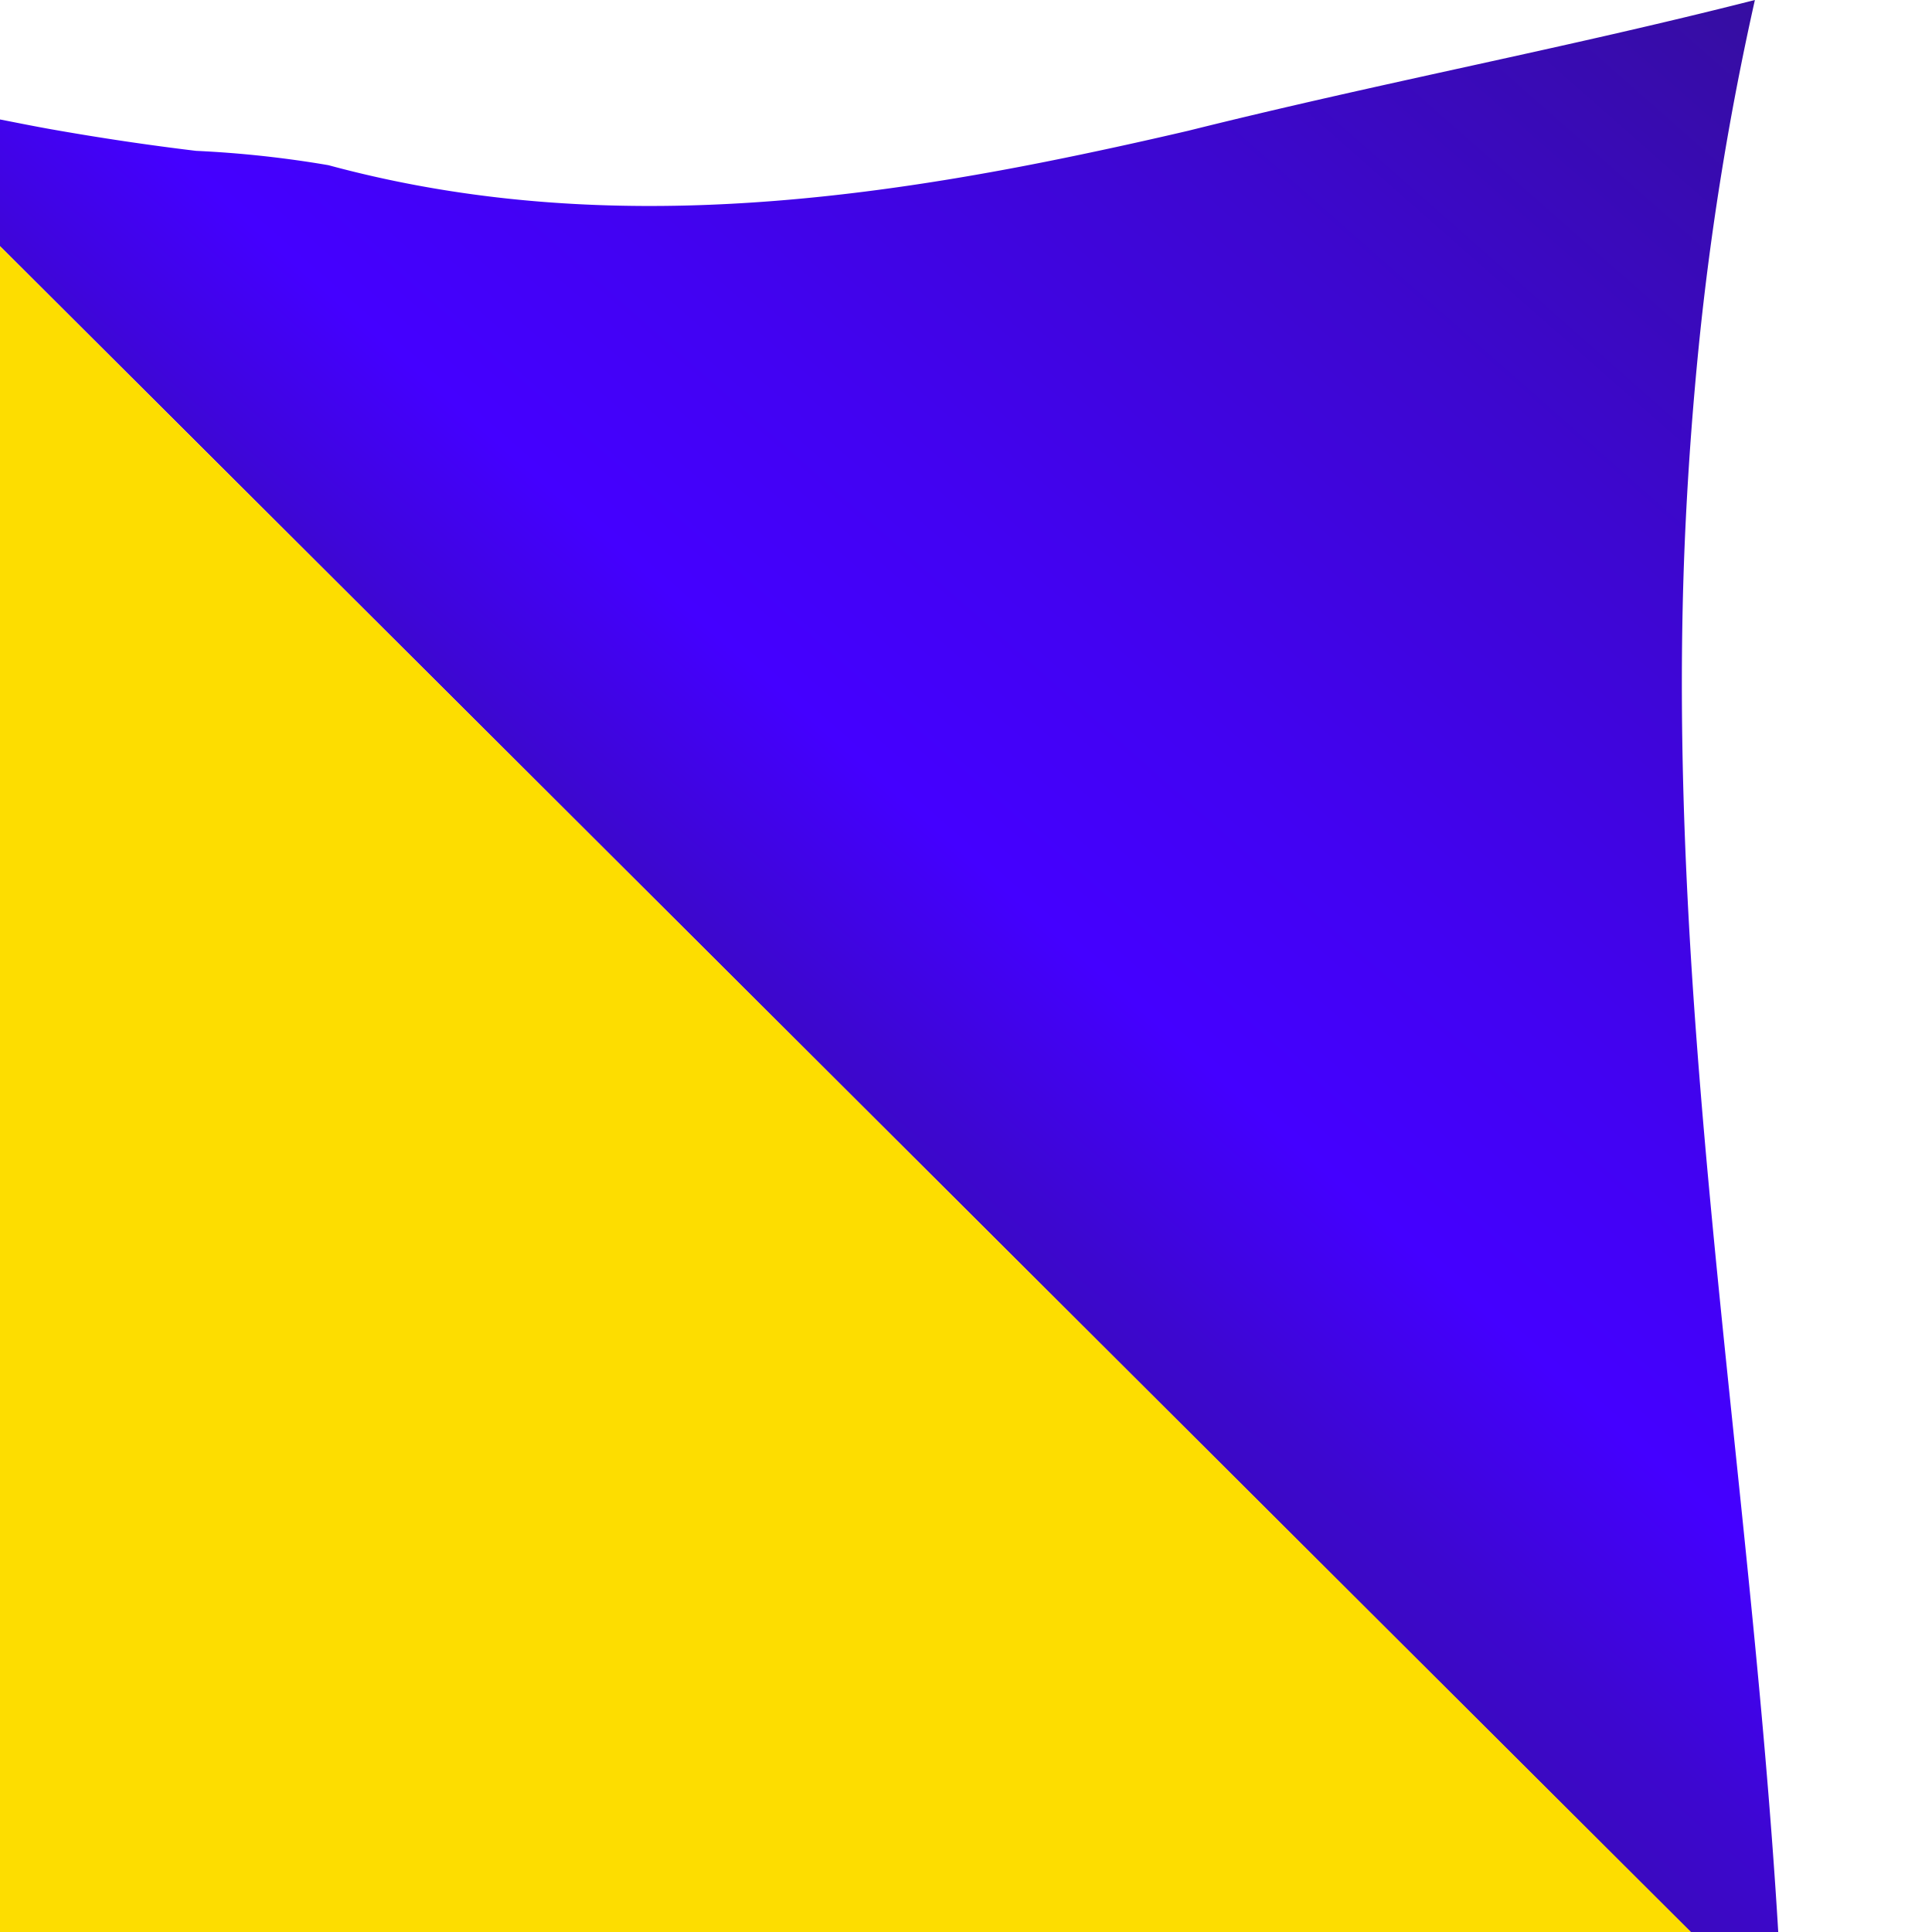 <svg xmlns="http://www.w3.org/2000/svg" xmlns:xlink="http://www.w3.org/1999/xlink" viewBox="0 0 120 120"><defs><linearGradient id="a" x1="-11.5" y1="139.43" x2="116.24" y2="-5.5" gradientUnits="userSpaceOnUse"><stop offset="0" stop-color="#340f93"/><stop offset="0.24" stop-color="#340f95"/><stop offset="0.34" stop-color="#350e9c"/><stop offset="0.41" stop-color="#370ca8"/><stop offset="0.46" stop-color="#3a0ab9"/><stop offset="0.51" stop-color="#3d07d0"/><stop offset="0.55" stop-color="#4103eb"/><stop offset="0.58" stop-color="#40f"/><stop offset="0.66" stop-color="#4202f2"/><stop offset="0.8" stop-color="#3d07cf"/><stop offset="0.99" stop-color="#340f96"/><stop offset="1" stop-color="#340f93"/></linearGradient></defs><title>Asset 5</title><path d="M104.74,32.24c-1.46,29.32,4,58.45,5.74,87.76H120V0H109a181.16,181.16,0,0,0-3.45,21.44Q105,26.83,104.74,32.24Z" fill="none"/><path d="M3.24,8c3,.52,5.95,1,8.94,1.33a67,67,0,0,1,8.22.89c14.8,4,29.7,2.72,44.53-.21,3-.59,5.92-1.24,8.88-1.93C86,5.08,97,3.05,109,0H0V7.42C1.08,7.63,2.16,7.85,3.24,8Z" fill="none"/><path d="M64.93,10.05C50.1,13,35.2,14.27,20.4,10.26a67,67,0,0,0-8.22-.89c-3-.36-6-.81-8.94-1.33C2.16,7.85,1.08,7.63,0,7.42v7.87L105,120h5.45c-1.76-29.31-7.2-58.44-5.74-87.76q.27-5.42.81-10.8A181.16,181.16,0,0,1,109,0C97,3.05,86,5.08,73.81,8.12,70.85,8.81,67.89,9.46,64.93,10.05Z" fill="url(#a)"/><polygon points="0 120 105.03 120 0 15.29 0 120" fill="#fddd00"/></svg>